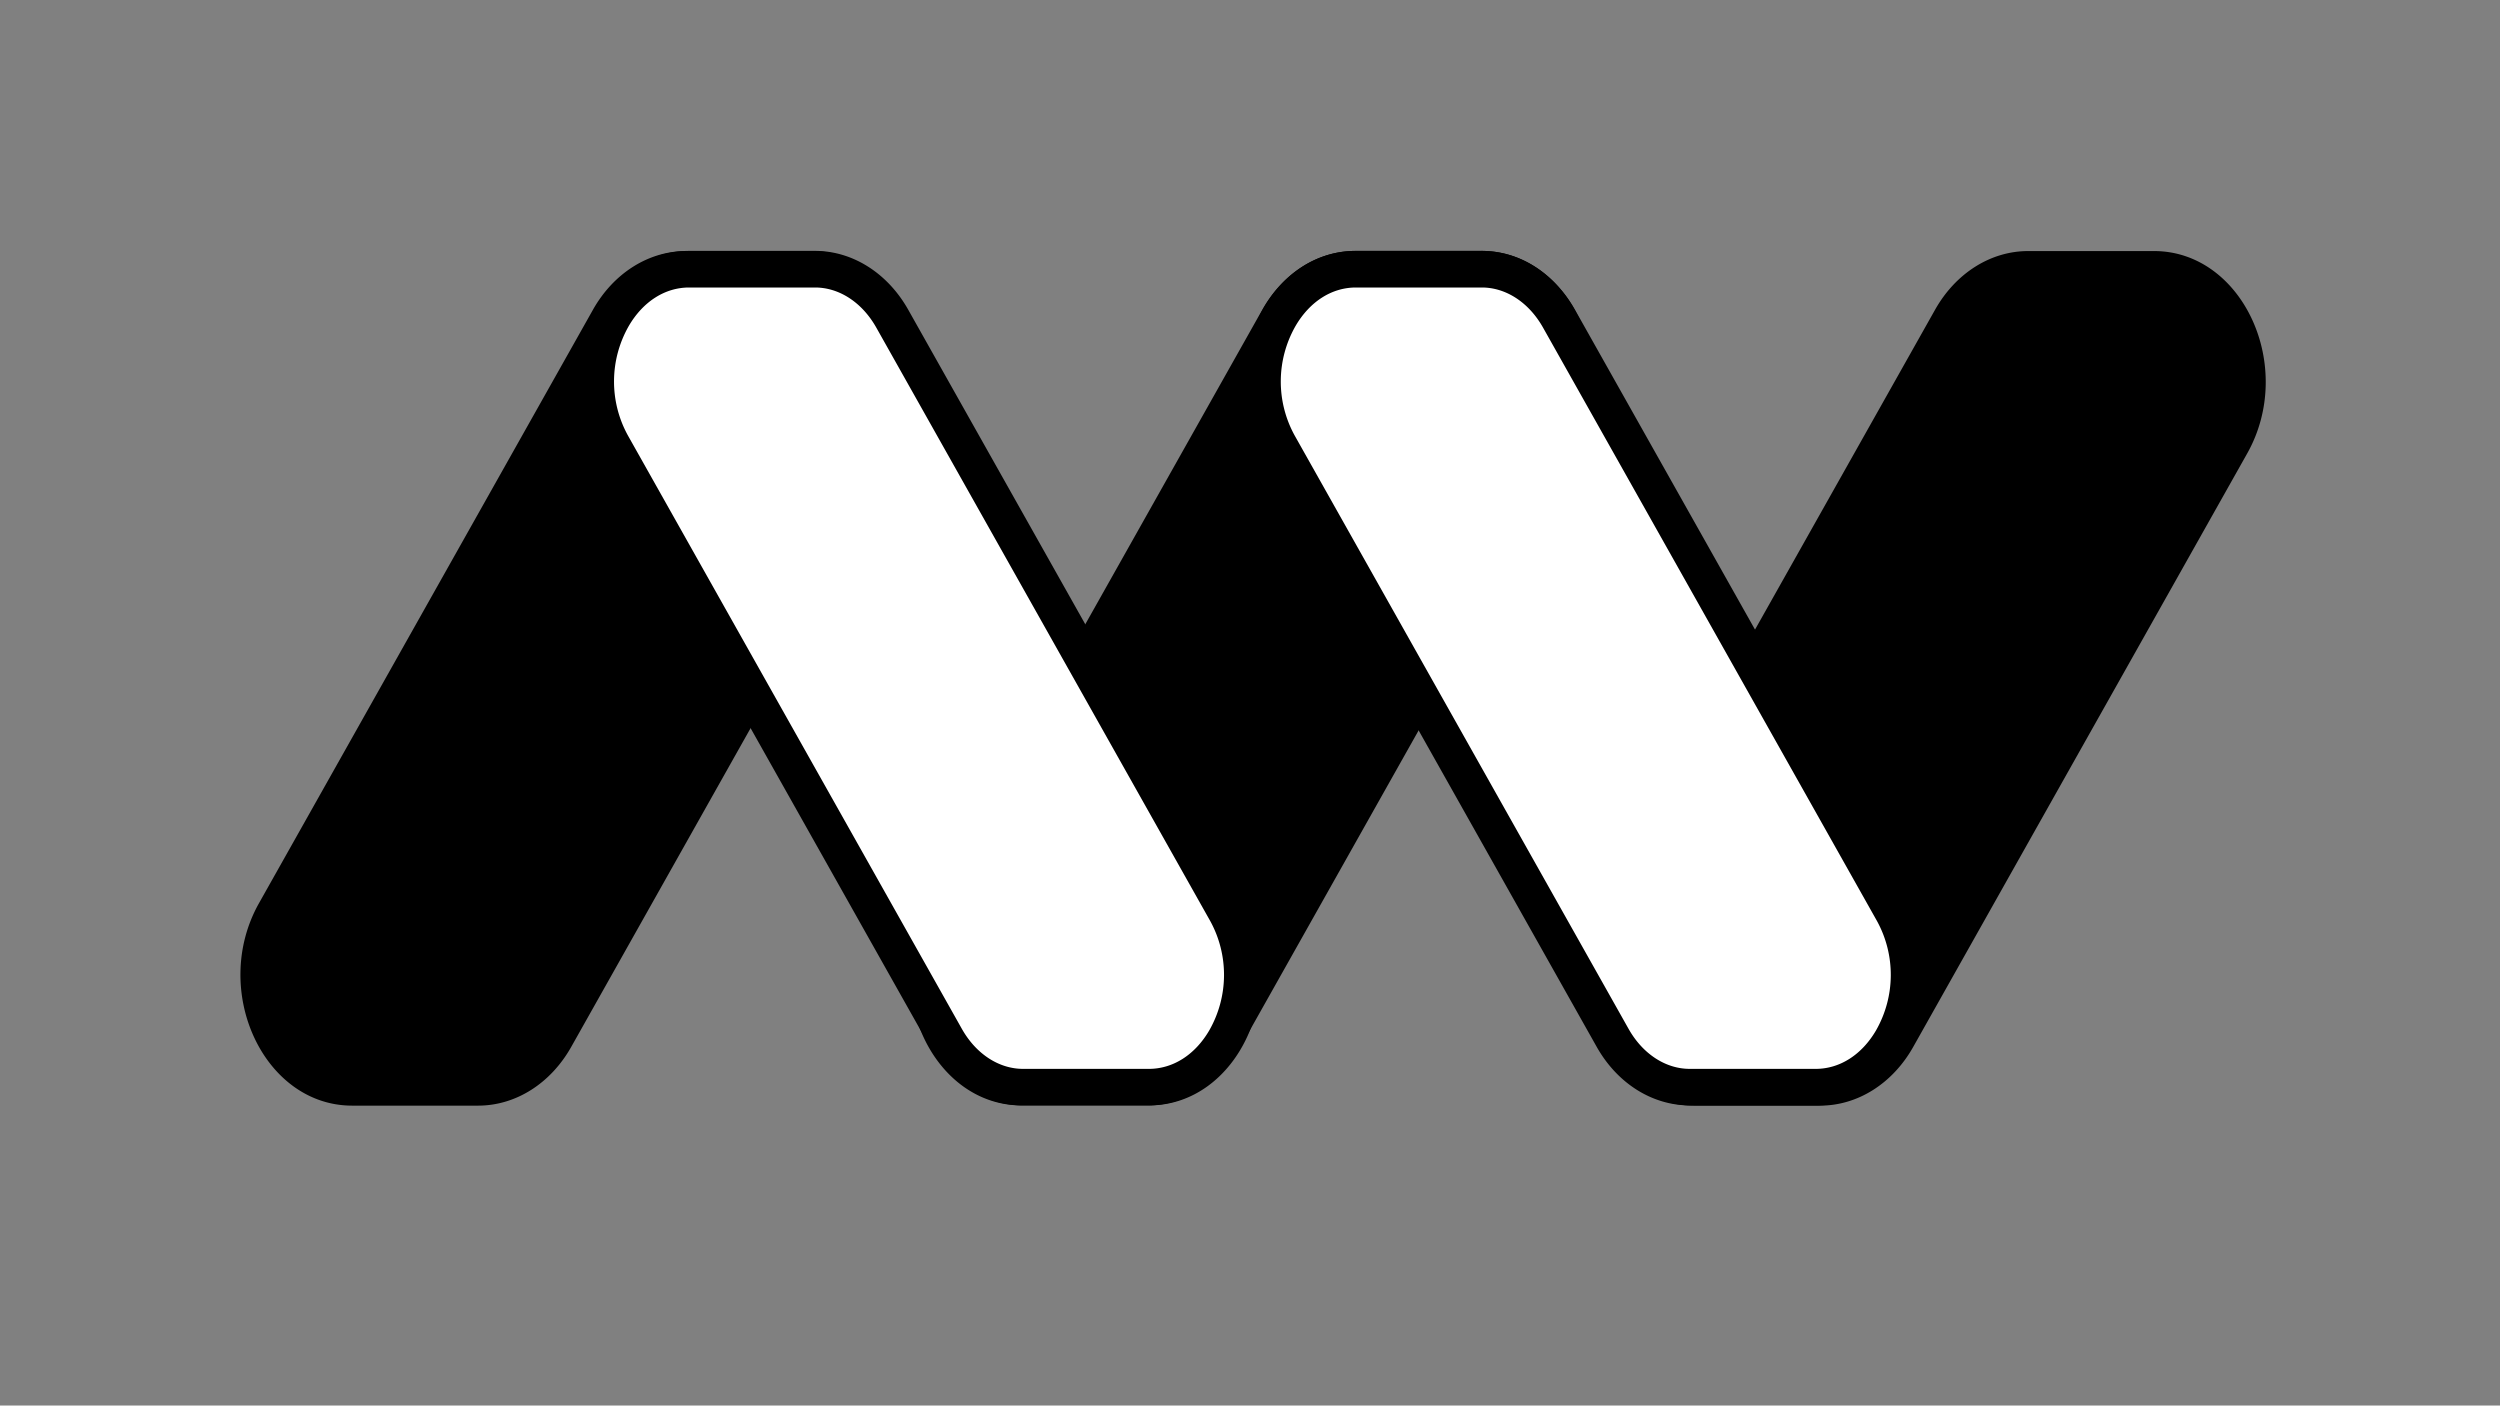 <svg id="Layer_1" data-name="Layer 1" xmlns="http://www.w3.org/2000/svg" viewBox="0 0 1366 768"><rect x="0" y="0" width="1366" height="768" fill="#808080" stroke="none"/><defs><style>.cls-1{fill:#fff;}</style></defs><path d="M558.18,594c-16.78,0-31.93-9.45-41.57-25.95a71.28,71.28,0,0,1-.6-69.78l182.45-324.2c9.51-16.91,25.28-27,42.17-27h68.81c16.78,0,31.94,9.46,41.58,25.95a71.32,71.32,0,0,1,.6,69.79L669.17,567c-9.51,16.91-25.28,27-42.17,27Z"/><path d="M809.44,157.09c13.14,0,25.15,7.65,32.95,21a61.14,61.14,0,0,1,.51,59.83L660.46,562.12C652.74,575.84,640.23,584,627,584H558.18c-13.13,0-25.14-7.65-32.94-21a61.13,61.13,0,0,1-.51-59.84L707.17,179c7.72-13.71,20.23-21.9,33.46-21.9h68.81m0-20H740.63c-20.49,0-39.61,12.06-50.89,32.1L507.3,493.38C480.59,540.84,509.65,604,558.18,604H627c20.49,0,39.61-12.06,50.88-32.09l182.45-324.2C887,200.28,858,137.09,809.44,137.09Z"/><path d="M925.69,594.12c-16.78,0-31.93-9.46-41.57-26a71.3,71.3,0,0,1-.6-69.79L1066,174.18c9.51-16.91,25.28-27,42.17-27H1177c16.78,0,31.94,9.46,41.58,25.95a71.32,71.32,0,0,1,.6,69.79L1036.68,567.11c-9.52,16.91-25.28,27-42.18,27Z"/><path d="M1177,157.18c13.14,0,25.15,7.65,33,21a61.14,61.14,0,0,1,.51,59.83L1028,562.21c-7.72,13.72-20.22,21.91-33.45,21.91H925.69c-13.13,0-25.14-7.66-32.94-21a61.16,61.16,0,0,1-.52-59.84l182.45-324.19c7.72-13.72,20.23-21.91,33.46-21.91H1177m0-20h-68.81c-20.49,0-39.61,12.06-50.89,32.1L874.81,493.47c-26.71,47.46,2.35,110.65,50.88,110.65h68.82c20.49,0,39.61-12.06,50.88-32.1l182.45-324.2c26.71-47.45-2.36-110.64-50.89-110.64Z"/><path d="M192.42,594.12c-16.79,0-31.94-9.46-41.58-26a71.32,71.32,0,0,1-.6-69.79l182.45-324.2c9.51-16.91,25.28-27,42.17-27h68.81c16.79,0,31.94,9.46,41.58,25.95a71.32,71.32,0,0,1,.6,69.79L303.4,567.11c-9.51,16.91-25.28,27-42.17,27Z"/><path d="M443.67,157.18c13.14,0,25.15,7.65,32.95,21a61.14,61.14,0,0,1,.51,59.83L294.69,562.21c-7.72,13.72-20.23,21.91-33.46,21.91H192.42c-13.14,0-25.15-7.66-32.95-21a61.16,61.16,0,0,1-.51-59.84L341.4,179.09c7.72-13.72,20.23-21.91,33.46-21.91h68.81m0-20H374.86c-20.49,0-39.61,12.06-50.89,32.1L141.53,493.47c-26.71,47.46,2.36,110.65,50.89,110.65h68.81c20.49,0,39.61-12.06,50.89-32.1l182.44-324.2c26.71-47.45-2.35-110.64-50.89-110.64Z"/><path class="cls-1" d="M559,594c-16.89,0-32.66-10.09-42.17-27L334.35,242.83A71.32,71.32,0,0,1,335,173c9.64-16.49,24.79-25.95,41.58-25.95h68.81c16.89,0,32.66,10.09,42.17,27L670,498.29a71.28,71.28,0,0,1-.6,69.78c-9.64,16.5-24.79,25.95-41.58,25.95Z"/><path d="M445.34,157.09c13.23,0,25.74,8.19,33.46,21.9l182.44,324.2a61.16,61.16,0,0,1-.51,59.84c-7.8,13.34-19.81,21-33,21H559c-13.23,0-25.74-8.18-33.46-21.9L343.07,237.92a61.14,61.14,0,0,1,.51-59.83c7.8-13.35,19.81-21,32.95-21h68.81m0-20H376.53c-48.53,0-77.6,63.19-50.89,110.64l182.44,324.2C519.36,592,538.48,604,559,604h68.81c48.54,0,77.6-63.18,50.89-110.64L496.23,169.19c-11.28-20-30.4-32.1-50.89-32.1Z"/><path class="cls-1" d="M923.29,594c-16.89,0-32.66-10.09-42.17-27L698.67,242.83a71.32,71.32,0,0,1,.59-69.79c9.65-16.49,24.8-25.95,41.58-25.95h68.82c16.89,0,32.65,10.09,42.17,27l182.45,324.2a71.3,71.3,0,0,1-.6,69.78C1024,584.57,1008.88,594,992.1,594Z"/><path d="M809.66,157.09c13.23,0,25.73,8.19,33.45,21.9l182.45,324.2a61.16,61.16,0,0,1-.51,59.84c-7.8,13.34-19.81,21-32.95,21H923.29c-13.23,0-25.74-8.18-33.46-21.9L707.38,237.92a61.14,61.14,0,0,1,.52-59.83c7.8-13.35,19.81-21,32.94-21h68.82m0-20H740.84c-48.53,0-77.59,63.19-50.88,110.64L872.4,571.93C883.68,592,902.8,604,923.29,604H992.1c48.53,0,77.6-63.18,50.89-110.64L860.54,169.19c-11.27-20-30.39-32.1-50.88-32.1Z"/></svg>